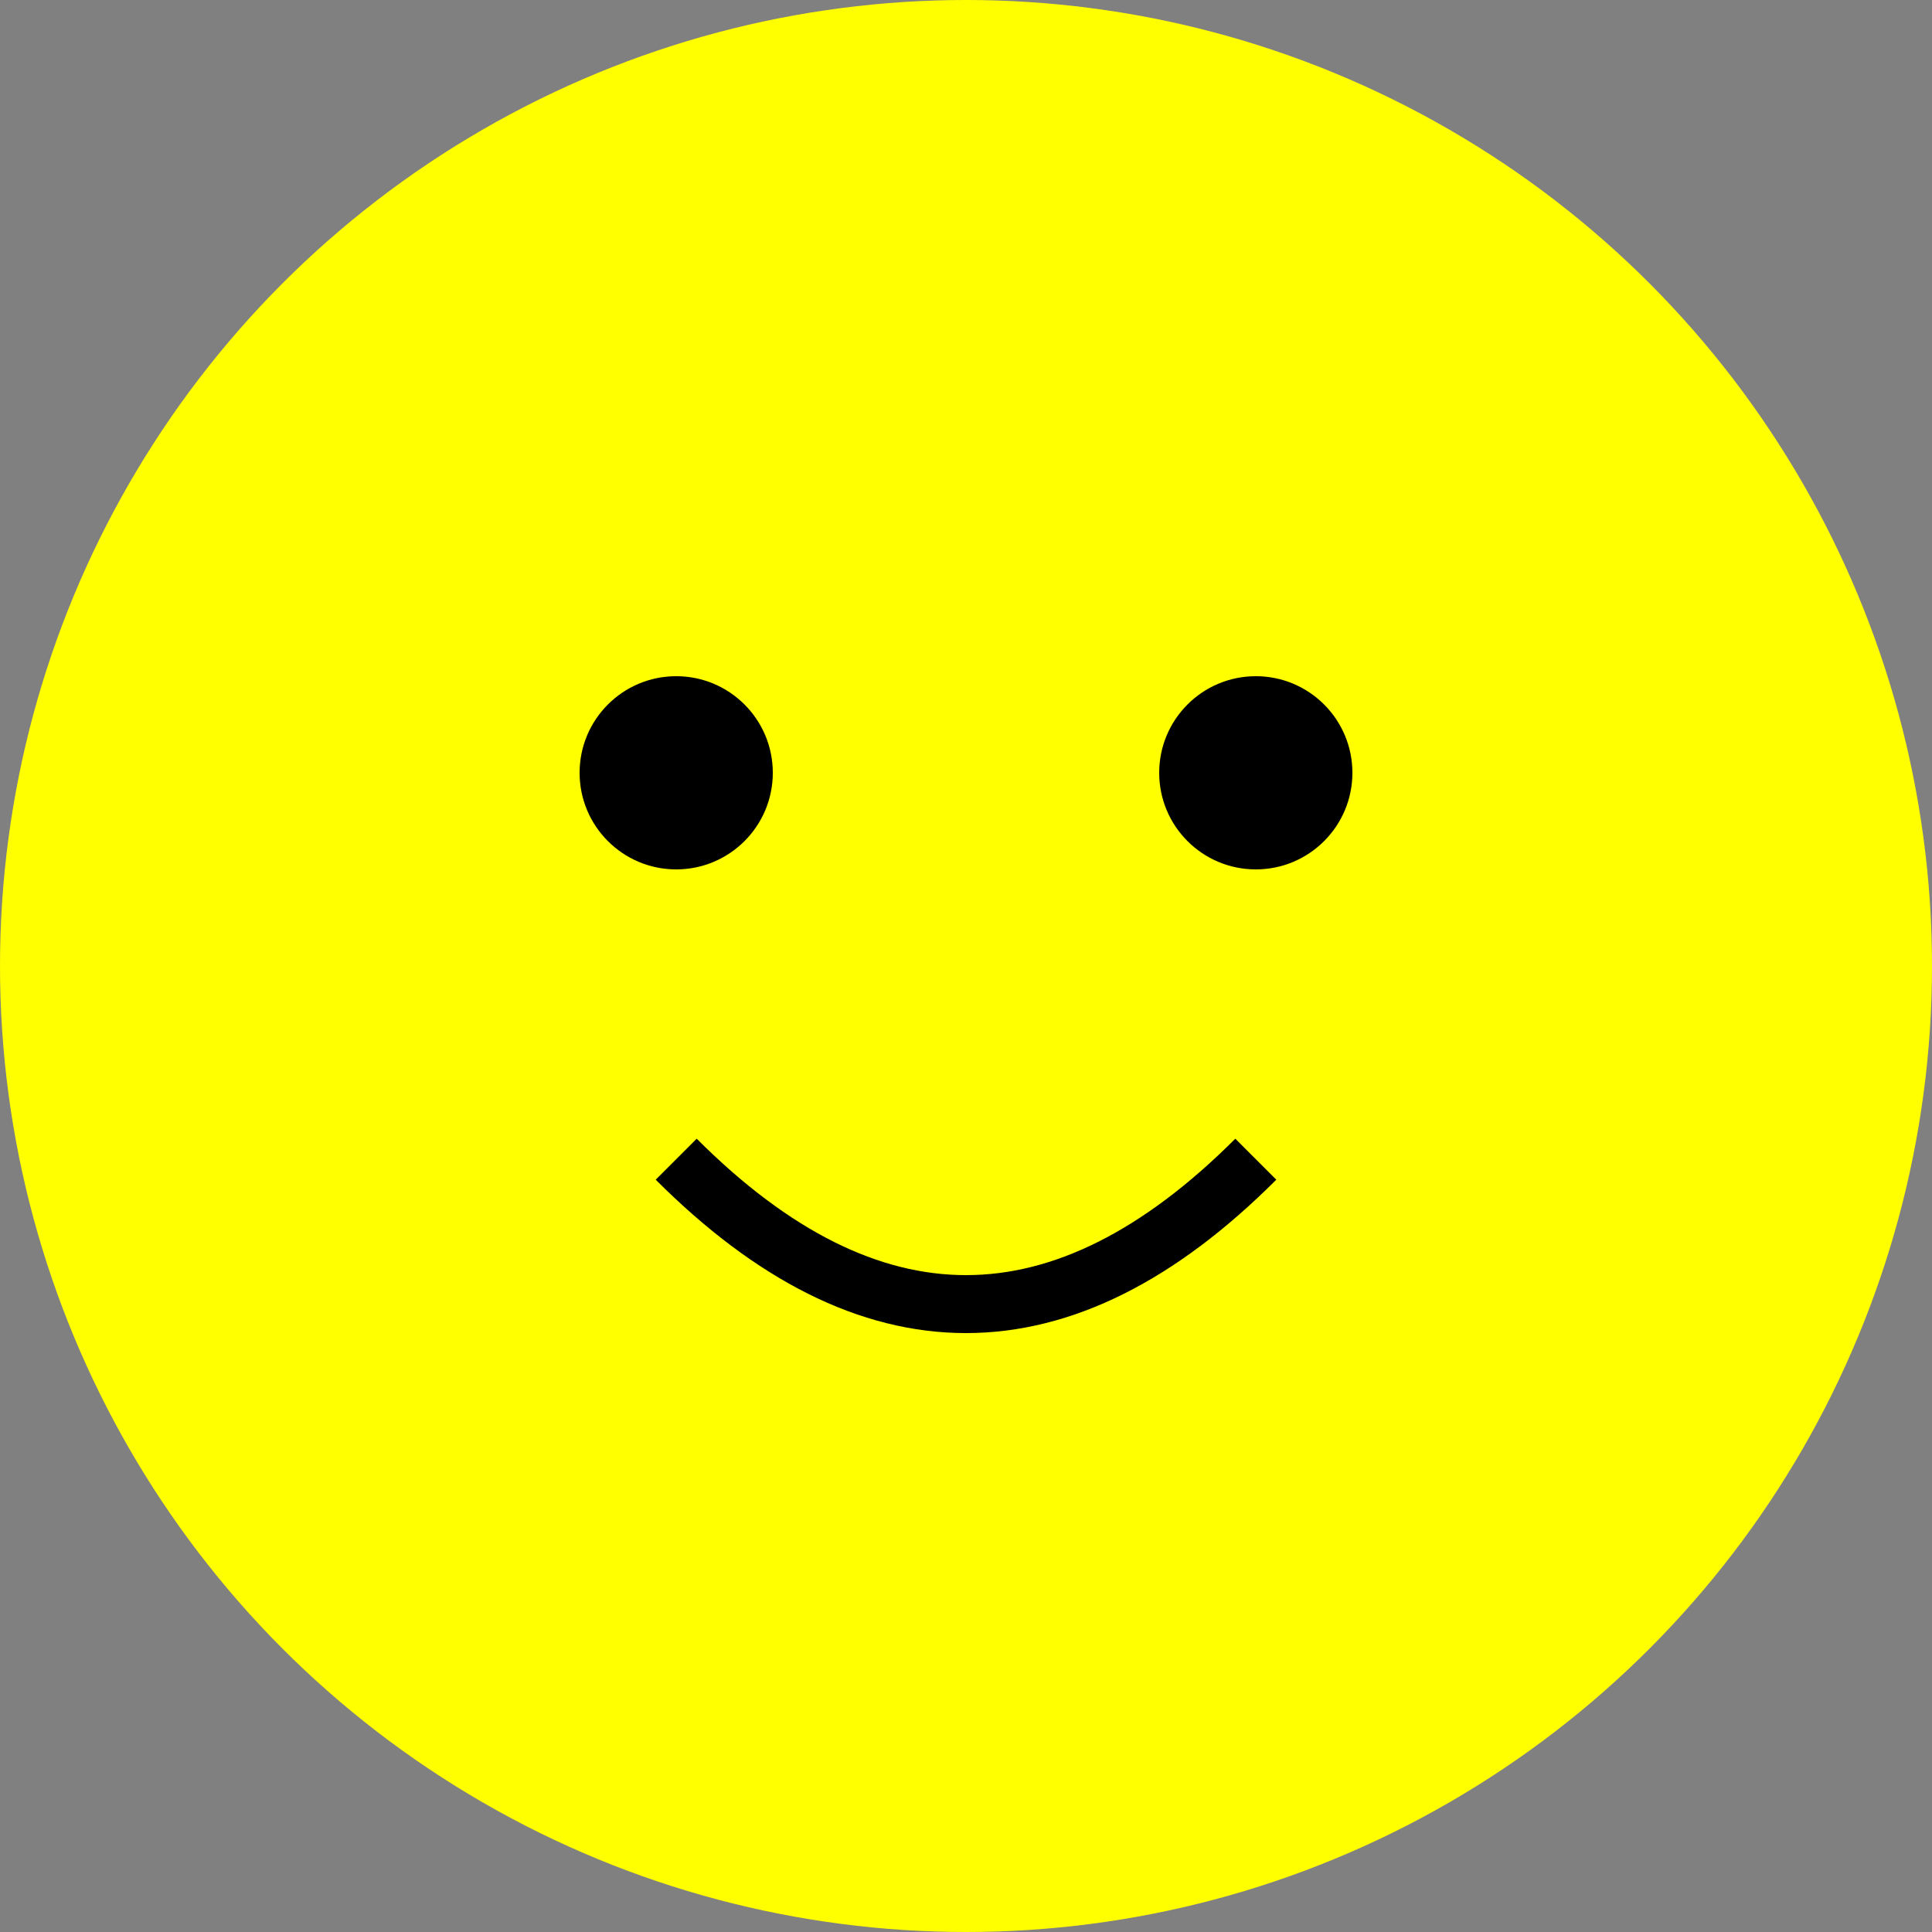 <svg xmlns="http://www.w3.org/2000/svg" viewBox="0 0 100 100" fill="yellow">
    <rect x="0" y="0" width="100" height="100" fill="#808080" stroke="none"/>
    <circle cx="50" cy="50" r="50" />
    <circle cx="35" cy="40" r="5" fill="black" />
    <circle cx="65" cy="40" r="5" fill="black" />
    <path d="M35 60 Q50 75 65 60" stroke="black" stroke-width="3" fill="none" />
</svg>